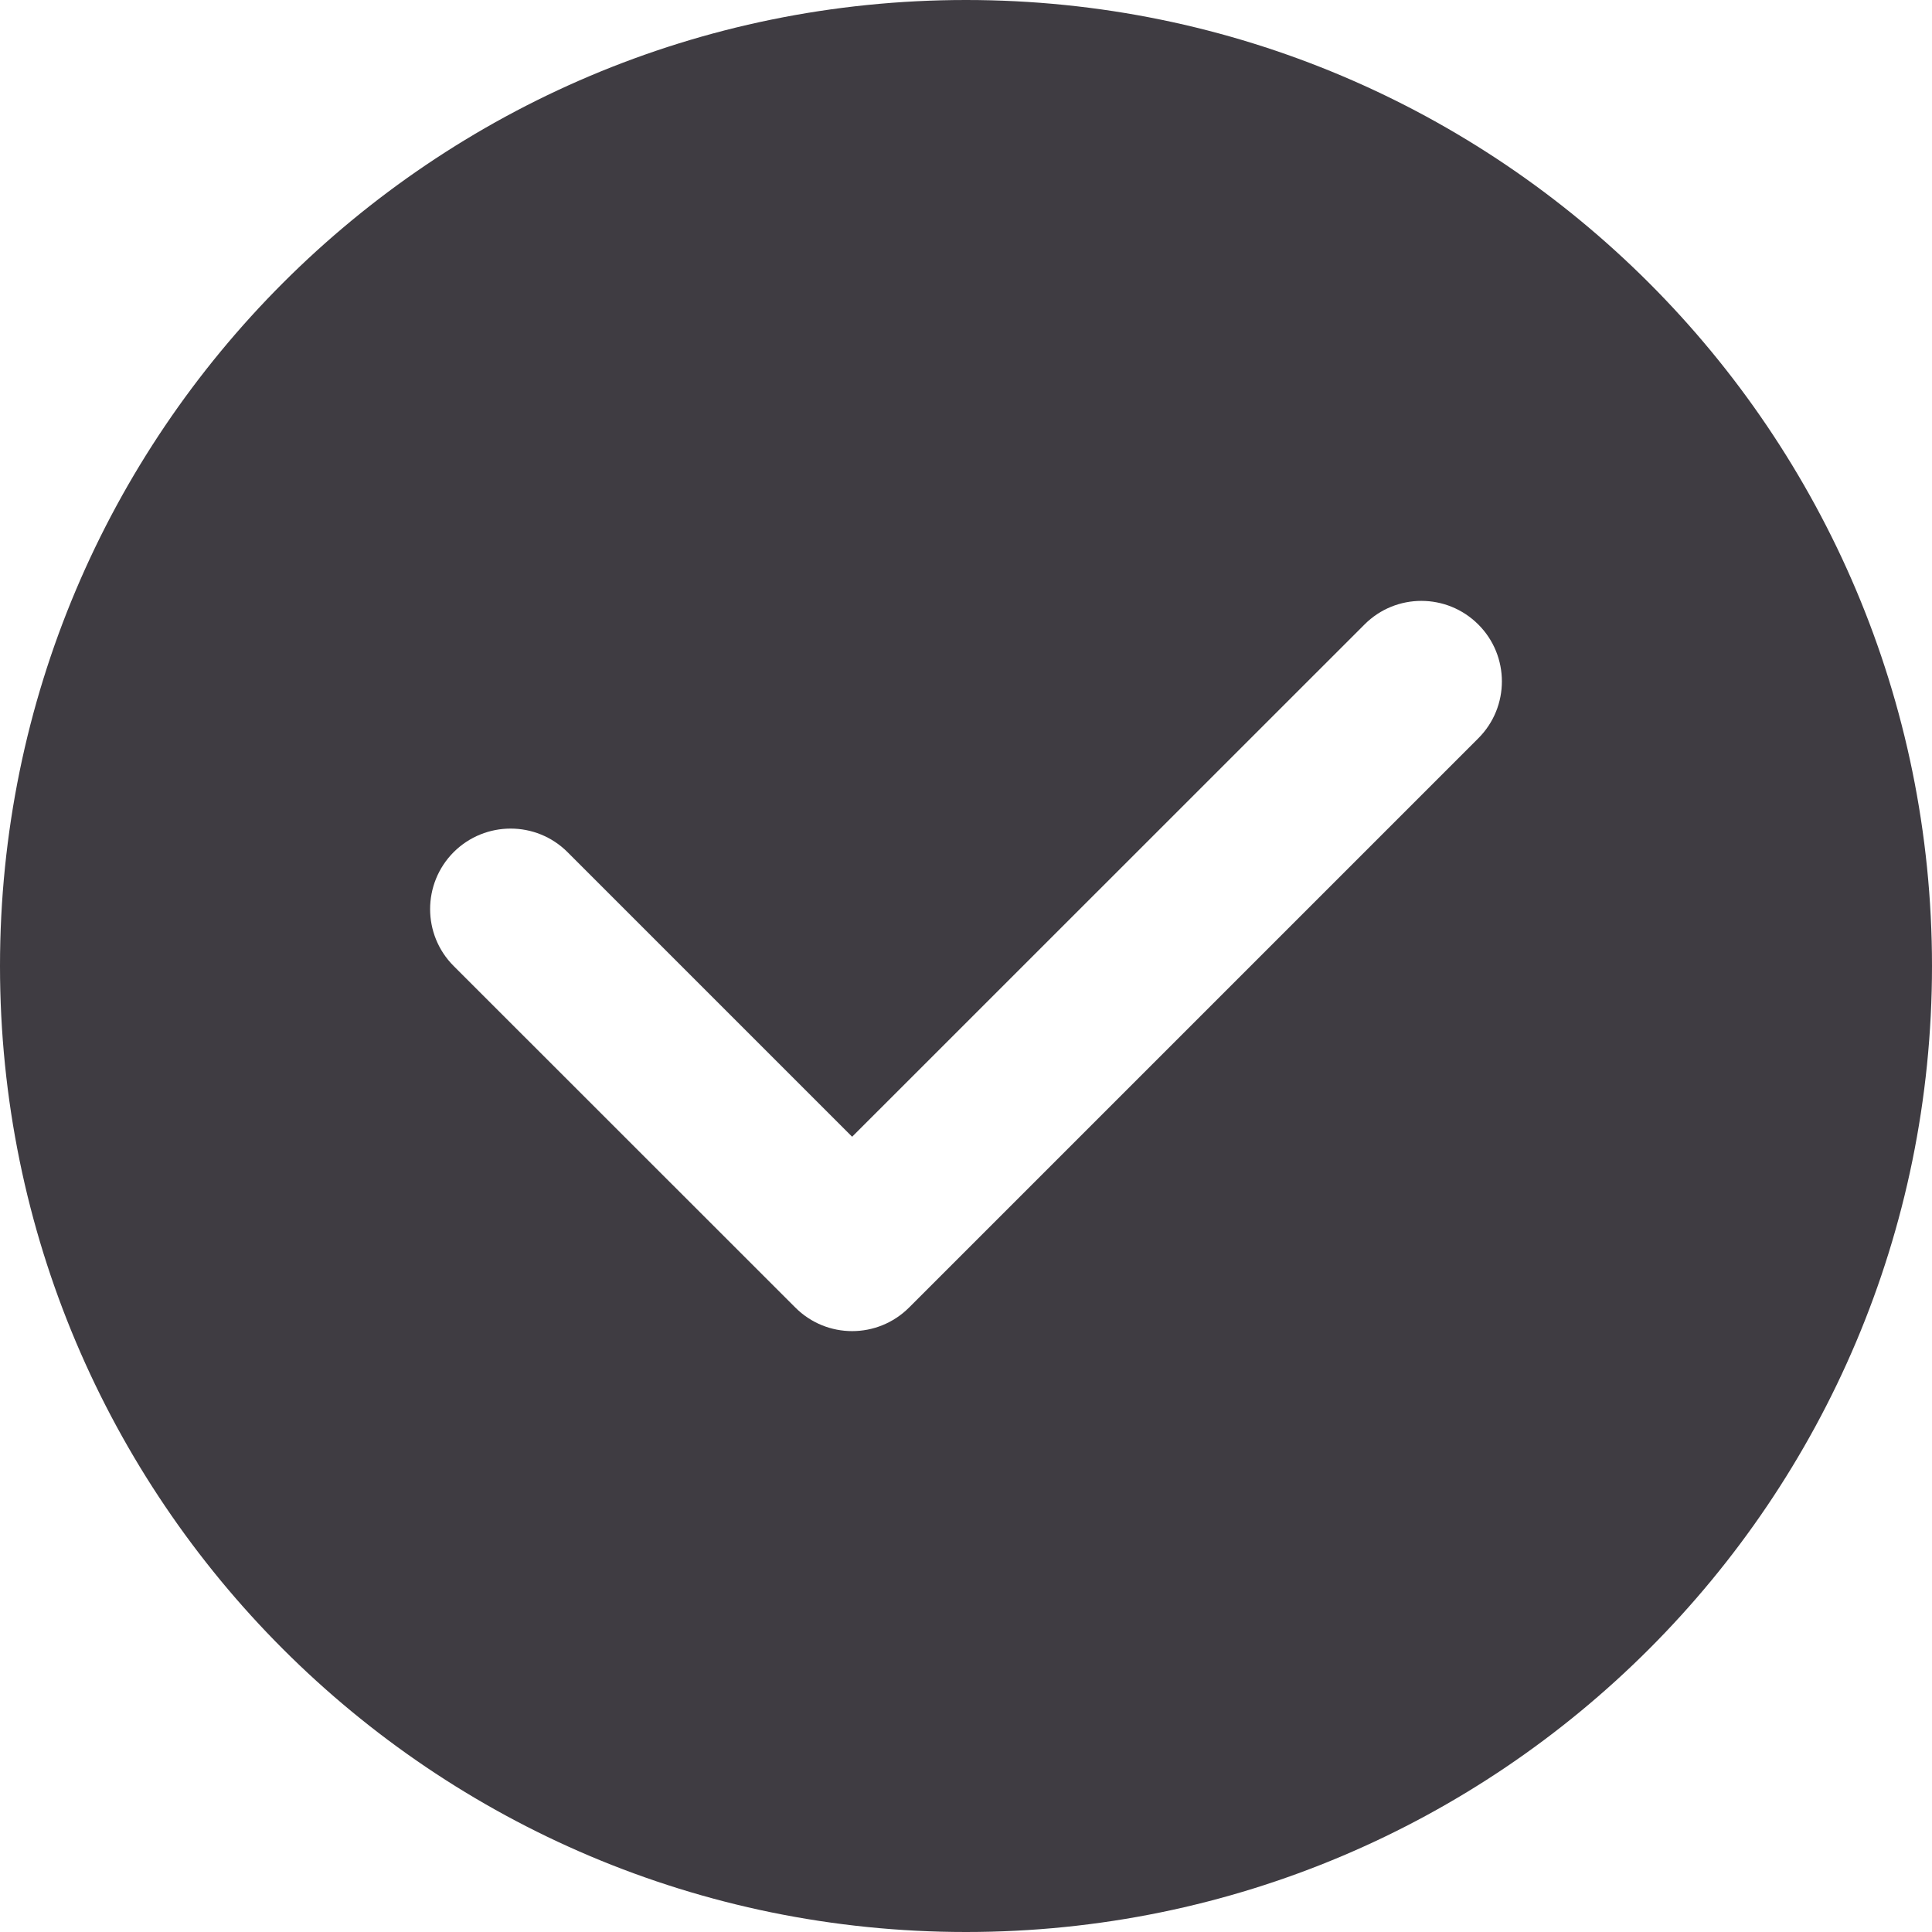<svg width="16" height="16" viewBox="0 0 16 16" fill="none" xmlns="http://www.w3.org/2000/svg">
<path fill-rule="evenodd" clip-rule="evenodd" d="M8 16C12.418 16 16 12.418 16 8C16 3.582 12.418 0 8 0C3.582 0 0 3.582 0 8C0 12.418 3.582 16 8 16ZM3.757 8C3.497 7.74 3.497 7.318 3.757 7.057C4.018 6.797 4.44 6.797 4.7 7.057L7.057 9.414L11.3 5.172C11.56 4.911 11.982 4.911 12.243 5.172C12.503 5.432 12.503 5.854 12.243 6.114L7.529 10.828C7.268 11.089 6.846 11.089 6.586 10.828L3.757 8Z" fill="#3F3C42"/>
</svg>
